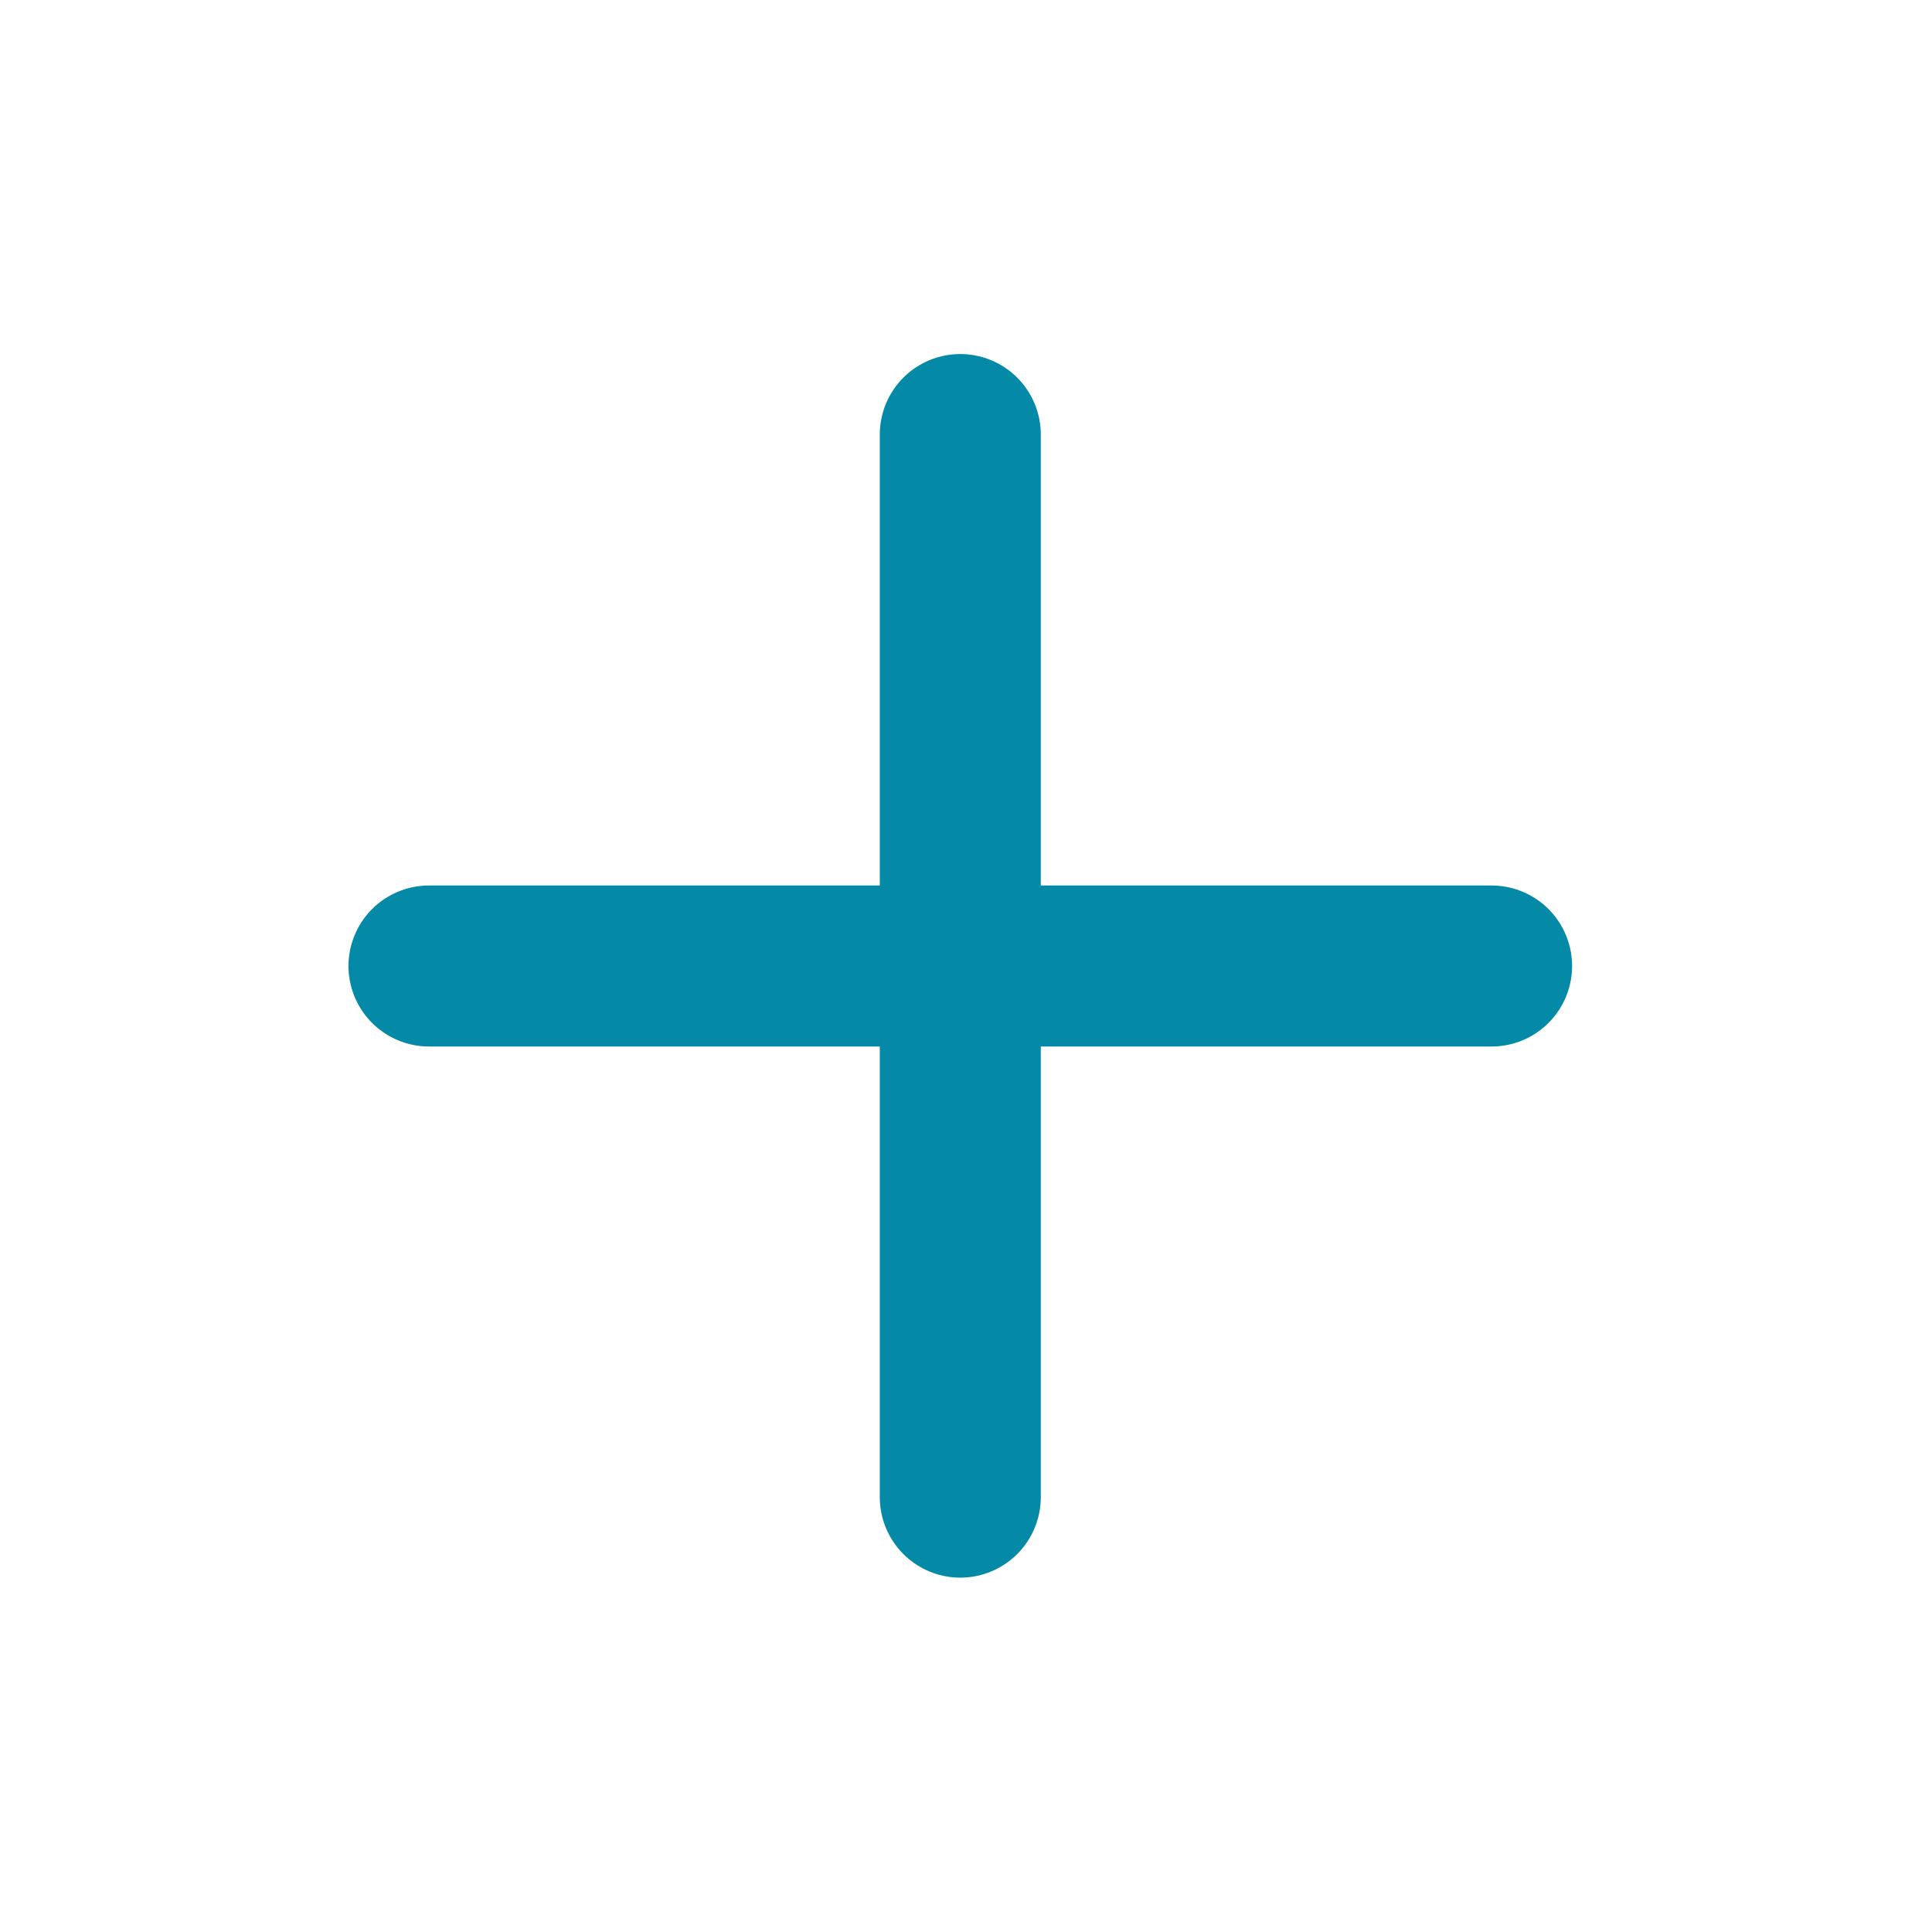 <svg width="24" height="24" viewBox="0 0 24 24" fill="none" xmlns="http://www.w3.org/2000/svg">
<path d="M5.329 12H11.329H12.529H18.529" stroke="#048AA7" stroke-width="2" stroke-linecap="round" stroke-linejoin="round"/>
<path d="M11.929 5.398V11.398V12.598V18.598" stroke="#048AA7" stroke-width="2" stroke-linecap="round" stroke-linejoin="round"/>
</svg>
